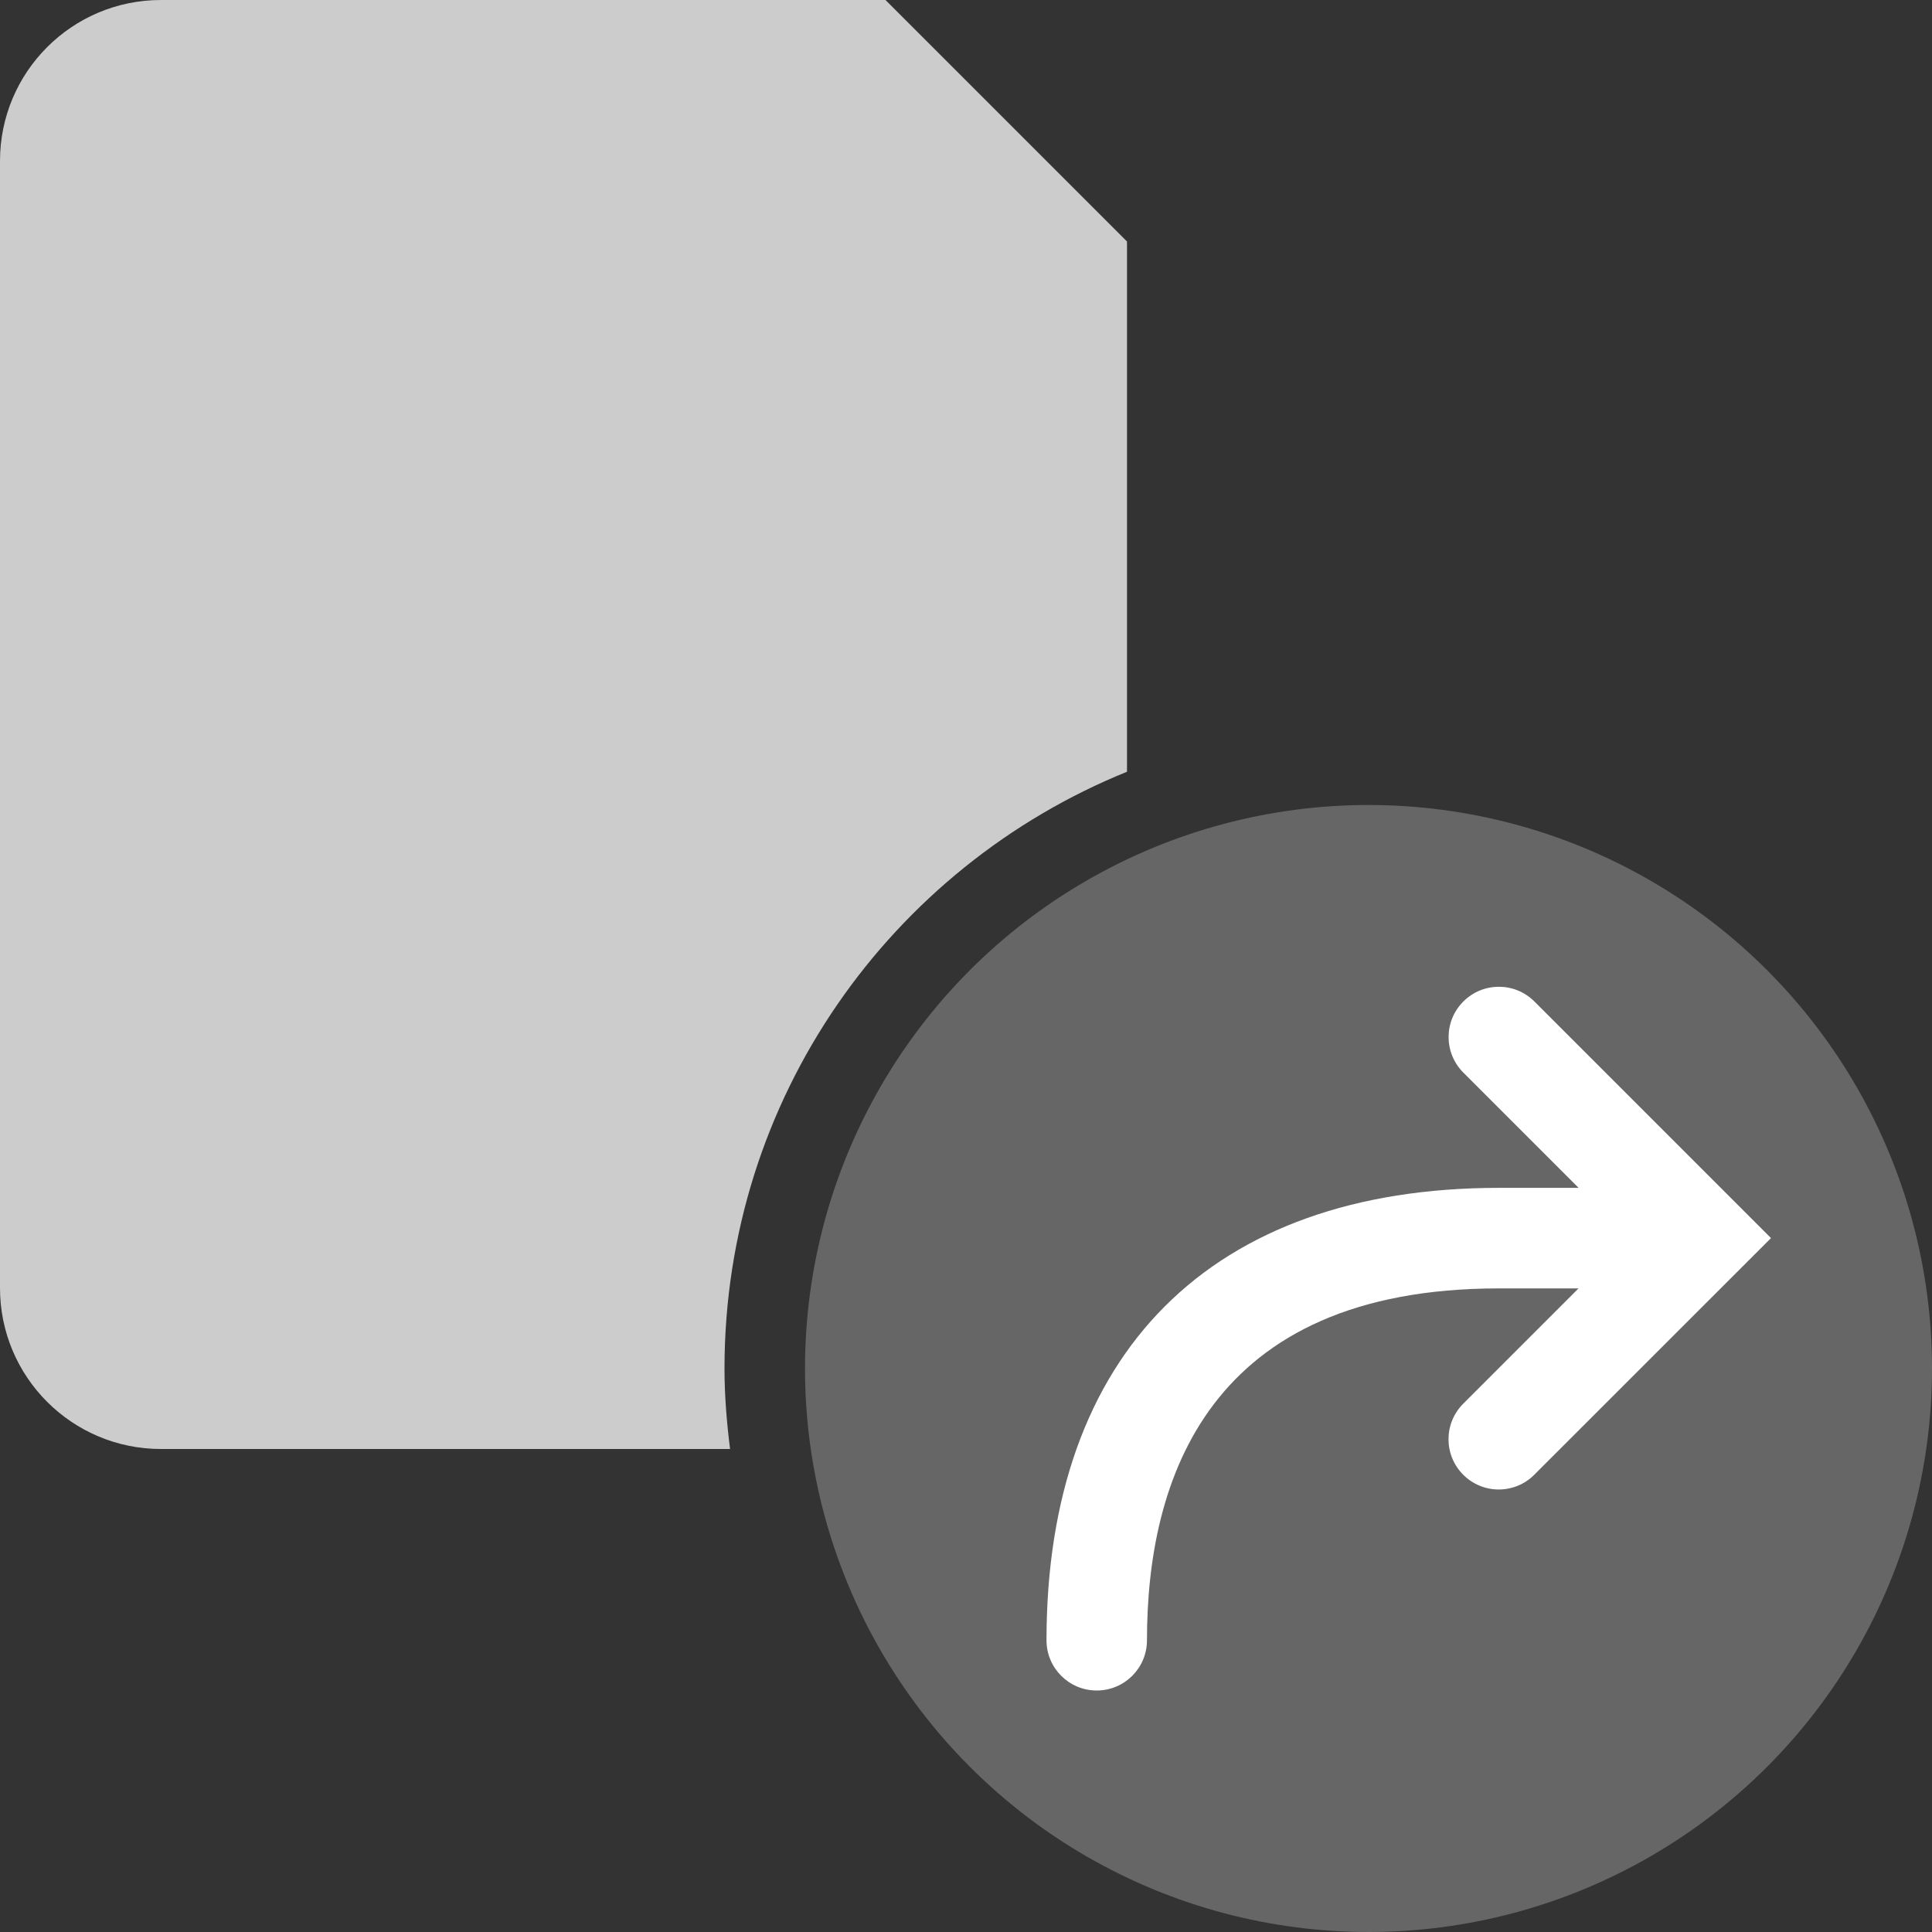 <?xml version="1.0" encoding="utf-8"?>
<!-- Generator: Adobe Illustrator 19.1.0, SVG Export Plug-In . SVG Version: 6.00 Build 0)  -->
<!DOCTYPE svg PUBLIC "-//W3C//DTD SVG 1.1//EN" "http://www.w3.org/Graphics/SVG/1.1/DTD/svg11.dtd">
<svg version="1.1" id="Layer_1" xmlns="http://www.w3.org/2000/svg" xmlns:xlink="http://www.w3.org/1999/xlink" x="0px" y="0px"
	 viewBox="-707 439 24 24" enable-background="new -707 439 24 24" xml:space="preserve">
<rect x="-707" y="439" width="24" height="24" fill="#333333" stroke="none"/>
<g id="edit_icon">
	<g>
		<circle fill="#666666" cx="-690" cy="456" r="7"/>
	</g>
	<path fill="#FFFFFF" d="M-685,454.38l-2.939-2.939c-0.244-0.244-0.639-0.244-0.883,0c-0.244,0.244-0.244,0.639,0,0.883l1.432,1.432
		h-0.99c-3.571,0-5.62,2.049-5.62,5.62c0,0.345,0.279,0.624,0.624,0.624c0.345,0,0.624-0.279,0.624-0.624
		c0-1.994,0.759-4.371,4.371-4.371h0.99l-1.432,1.432c-0.244,0.244-0.244,0.639,0,0.883c0.122,0.122,0.282,0.183,0.441,0.183
		s0.32-0.061,0.441-0.183L-685,454.38z"/>
	<g>
		<path fill="#CCCCCC" d="M-698,456c0-3.357,2.069-6.226,5-7.413V442l-3-3h-9c-1.105,0-2,0.895-2,2v14c0,1.105,0.895,2,2,2h7.069
			C-697.972,456.672-698,456.339-698,456z"/>
	</g>
</g>
</svg>
